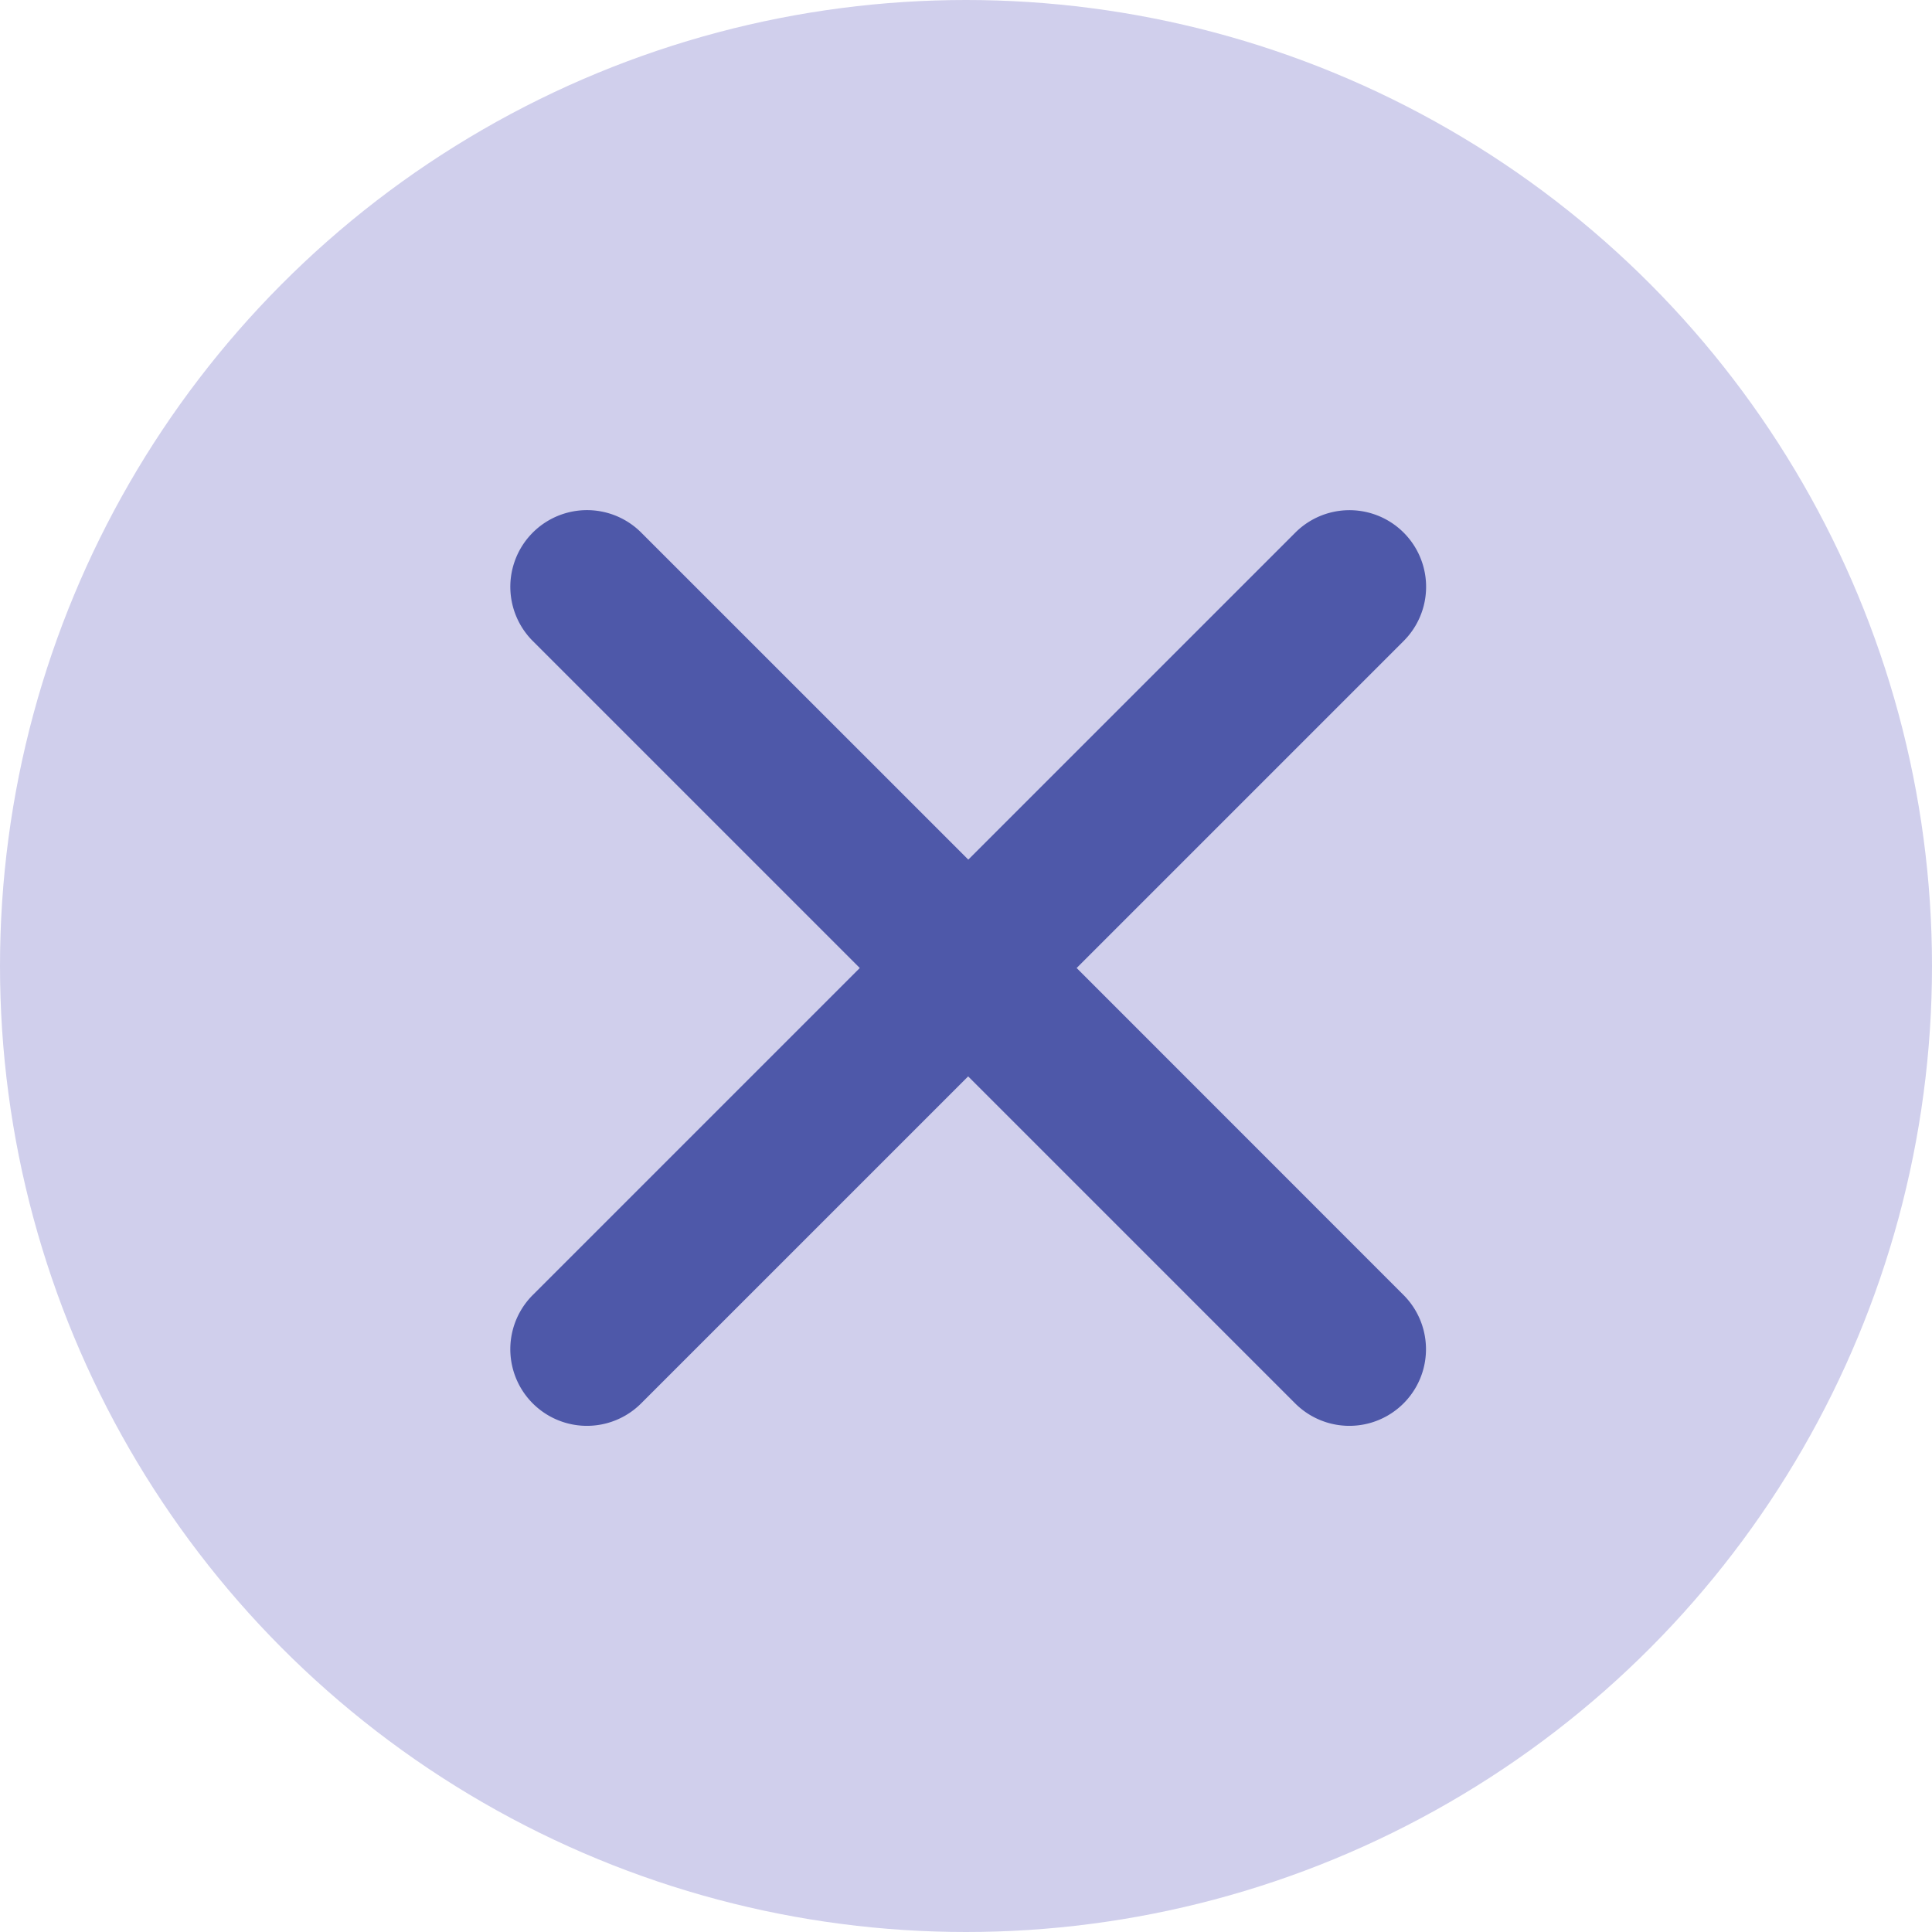 <svg xmlns="http://www.w3.org/2000/svg" width="53" height="53" viewBox="0 0 53 53">
  <g id="Group_11407" data-name="Group 11407" transform="translate(-74 -93)">
    <circle id="Ellipse_3390" data-name="Ellipse 3390" cx="26.5" cy="26.5" r="26.5" transform="translate(74 93)" fill="#d0cfec"/>
    <path id="Icon_ionic-ios-close" data-name="Icon ionic-ios-close" d="M26.82,23.844l8.971-8.971A2.1,2.1,0,0,0,32.819,11.9l-8.971,8.971L14.876,11.9A2.1,2.1,0,1,0,11.9,14.873l8.971,8.971L11.9,32.815a2.1,2.1,0,0,0,2.973,2.973l8.971-8.971,8.971,8.971a2.1,2.1,0,0,0,2.973-2.973Z" transform="translate(76.715 95.711)" fill="#4e58a9"/>
  </g>
</svg>
